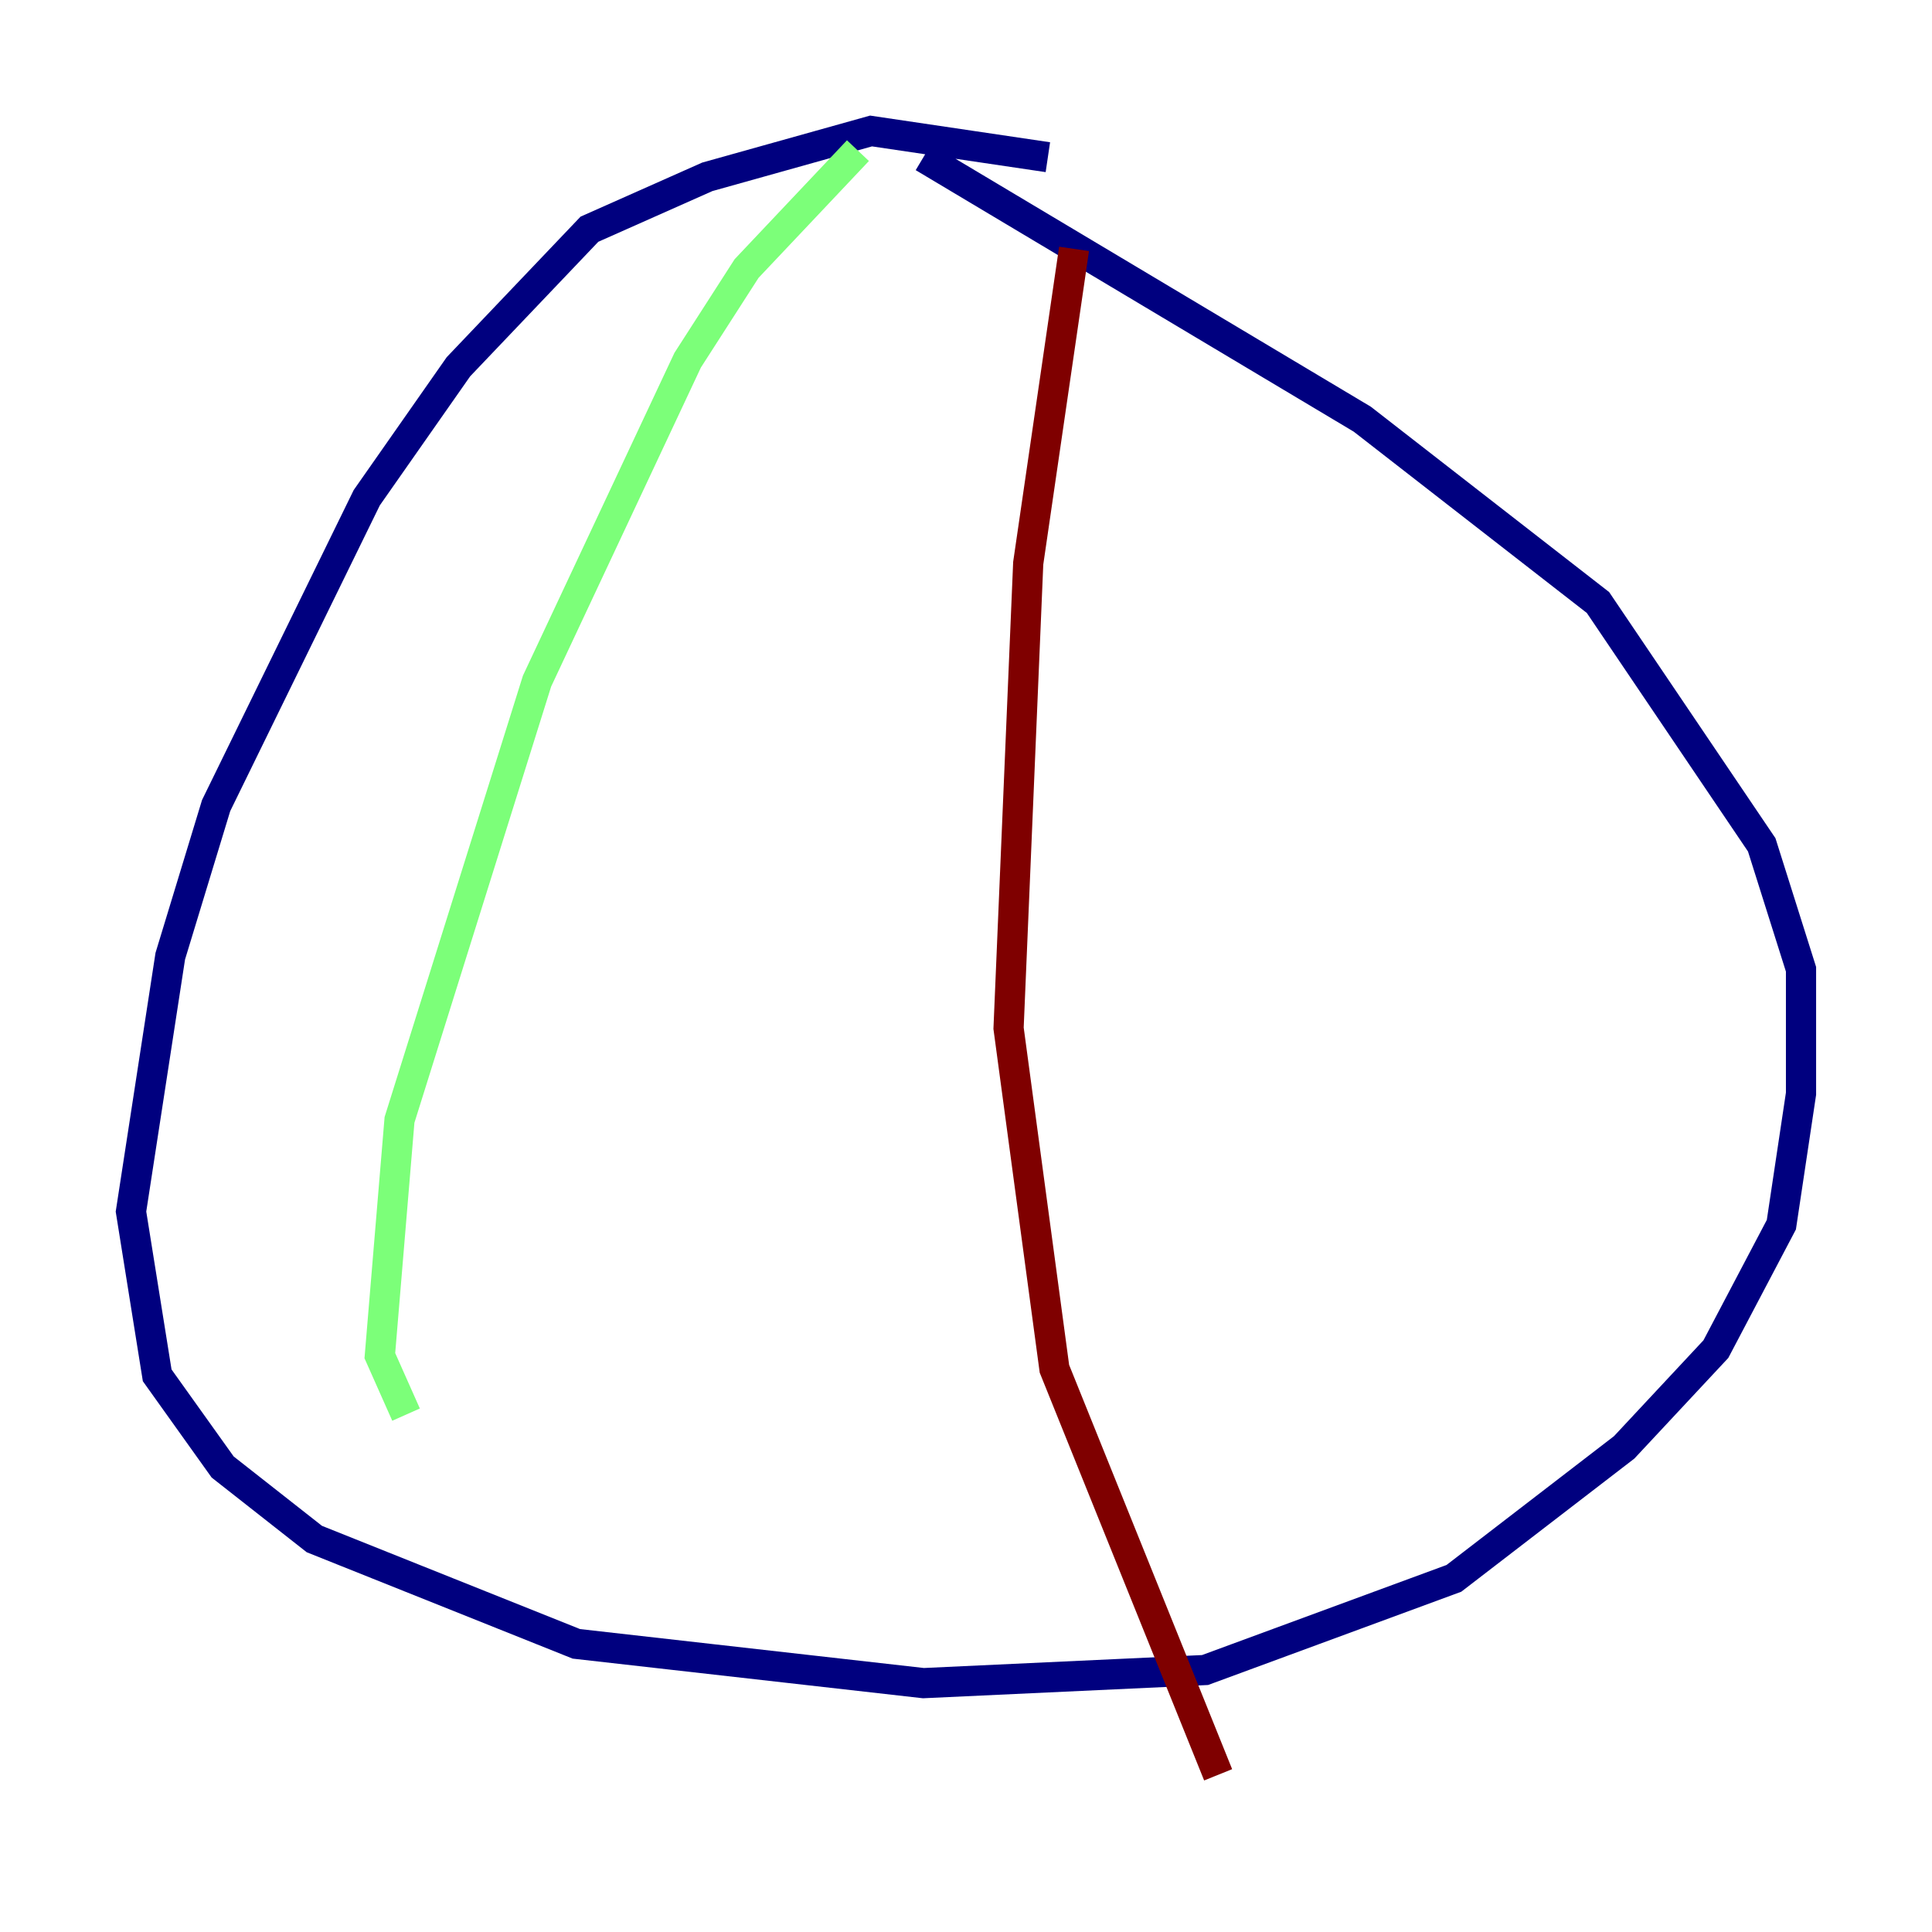 <?xml version="1.0" encoding="utf-8" ?>
<svg baseProfile="tiny" height="128" version="1.2" viewBox="0,0,128,128" width="128" xmlns="http://www.w3.org/2000/svg" xmlns:ev="http://www.w3.org/2001/xml-events" xmlns:xlink="http://www.w3.org/1999/xlink"><defs /><polyline fill="none" points="69.424,10.414 57.709,8.678 46.861,11.715 39.051,15.186 30.373,24.298 24.298,32.976 14.319,53.37 11.281,63.349 8.678,80.271 10.414,91.119 14.752,97.193 20.827,101.966 38.183,108.909 61.18,111.512 79.837,110.644 96.325,104.57 107.607,95.891 113.681,89.383 118.02,81.139 119.322,72.461 119.322,64.217 116.719,55.973 105.871,39.919 90.251,27.77 61.18,10.414" stroke="#00007f" stroke-width="2" /><polyline fill="none" points="56.841,9.98 49.464,17.79 45.559,23.864 35.58,45.125 26.468,74.197 25.166,89.817 26.902,93.722" stroke="#7cff79" stroke-width="2" /><polyline fill="none" points="71.159,16.488 68.122,37.315 66.82,68.122 69.858,90.685 80.705,117.586" stroke="#7f0000" stroke-width="2" /></svg>